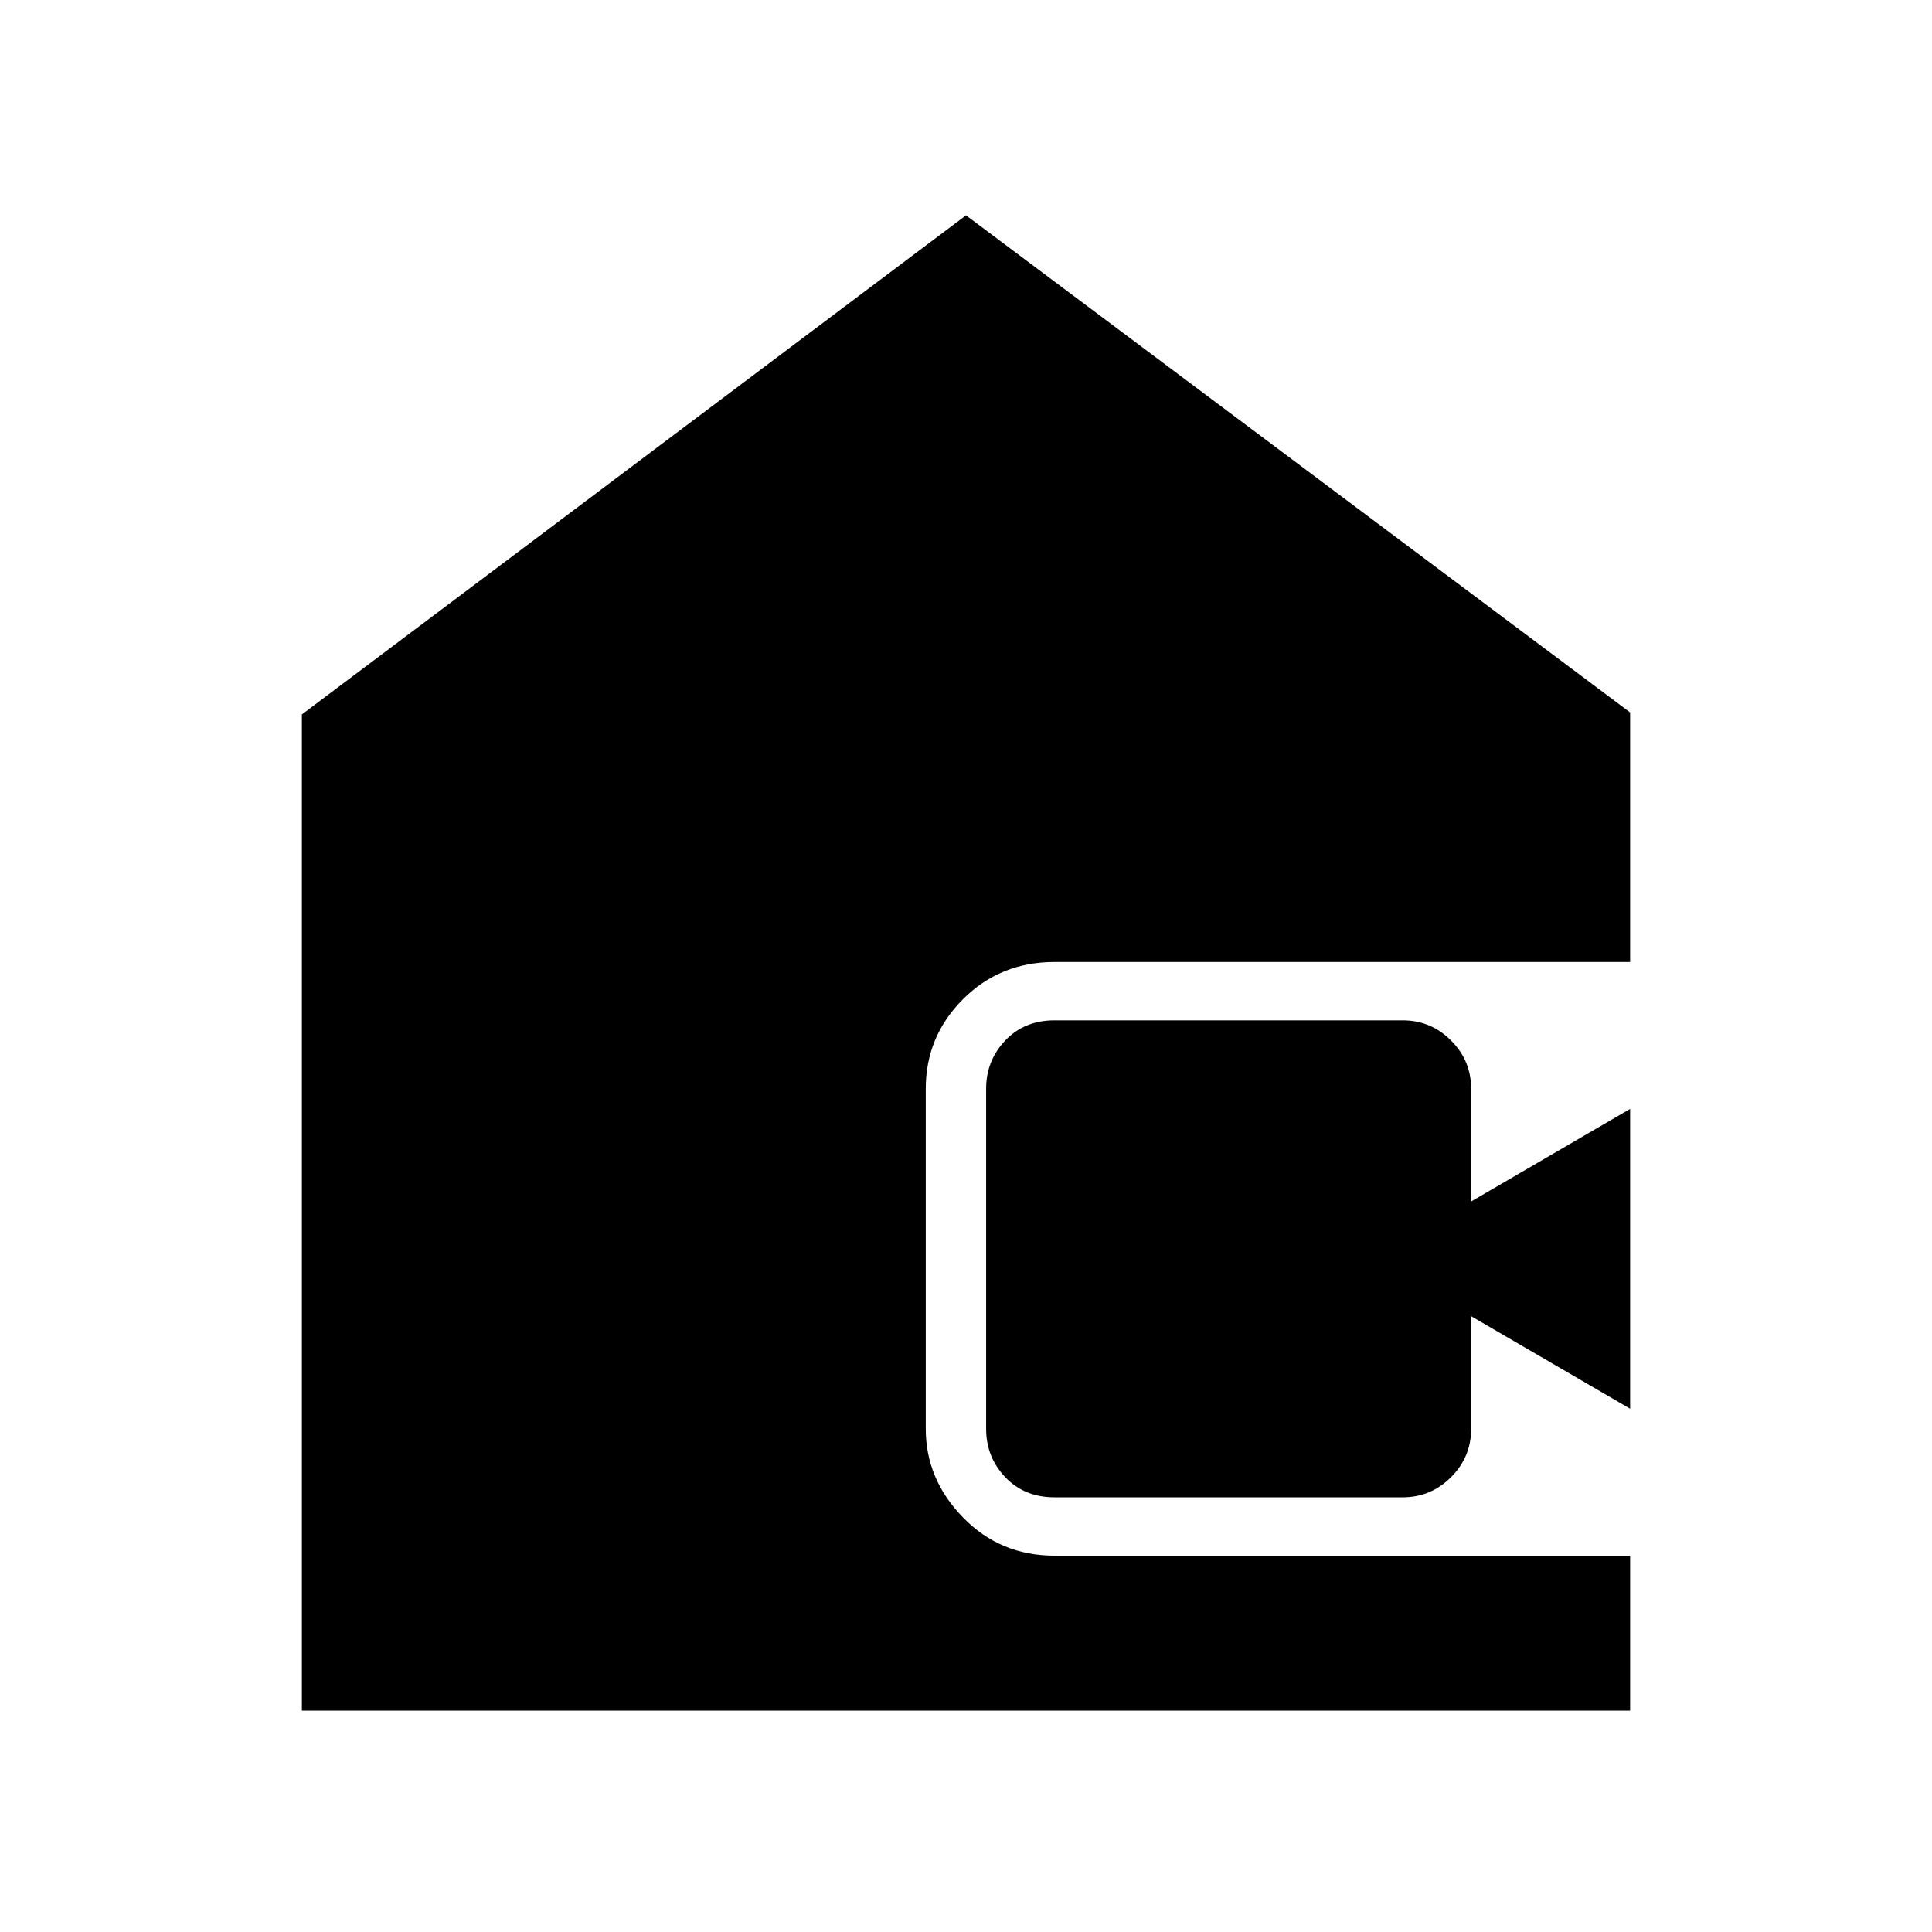 <svg xmlns="http://www.w3.org/2000/svg" height="48" width="48"><path d="M26.2 37.2q-.75 0-1.225-.5-.475-.5-.475-1.2v-8.45q0-.7.475-1.2t1.225-.5h8.65q.7 0 1.2.5t.5 1.2v2.8l3.95-2.3V35l-3.95-2.3v2.8q0 .7-.5 1.2t-1.2.5ZM7.5 42.5V17.75L24 5.35 40.5 17.7v6.2H26.2q-1.35 0-2.275.925Q23 25.75 23 27.05v8.45q0 1.25.925 2.2.925.95 2.275.95h14.3v3.85Z"/></svg>